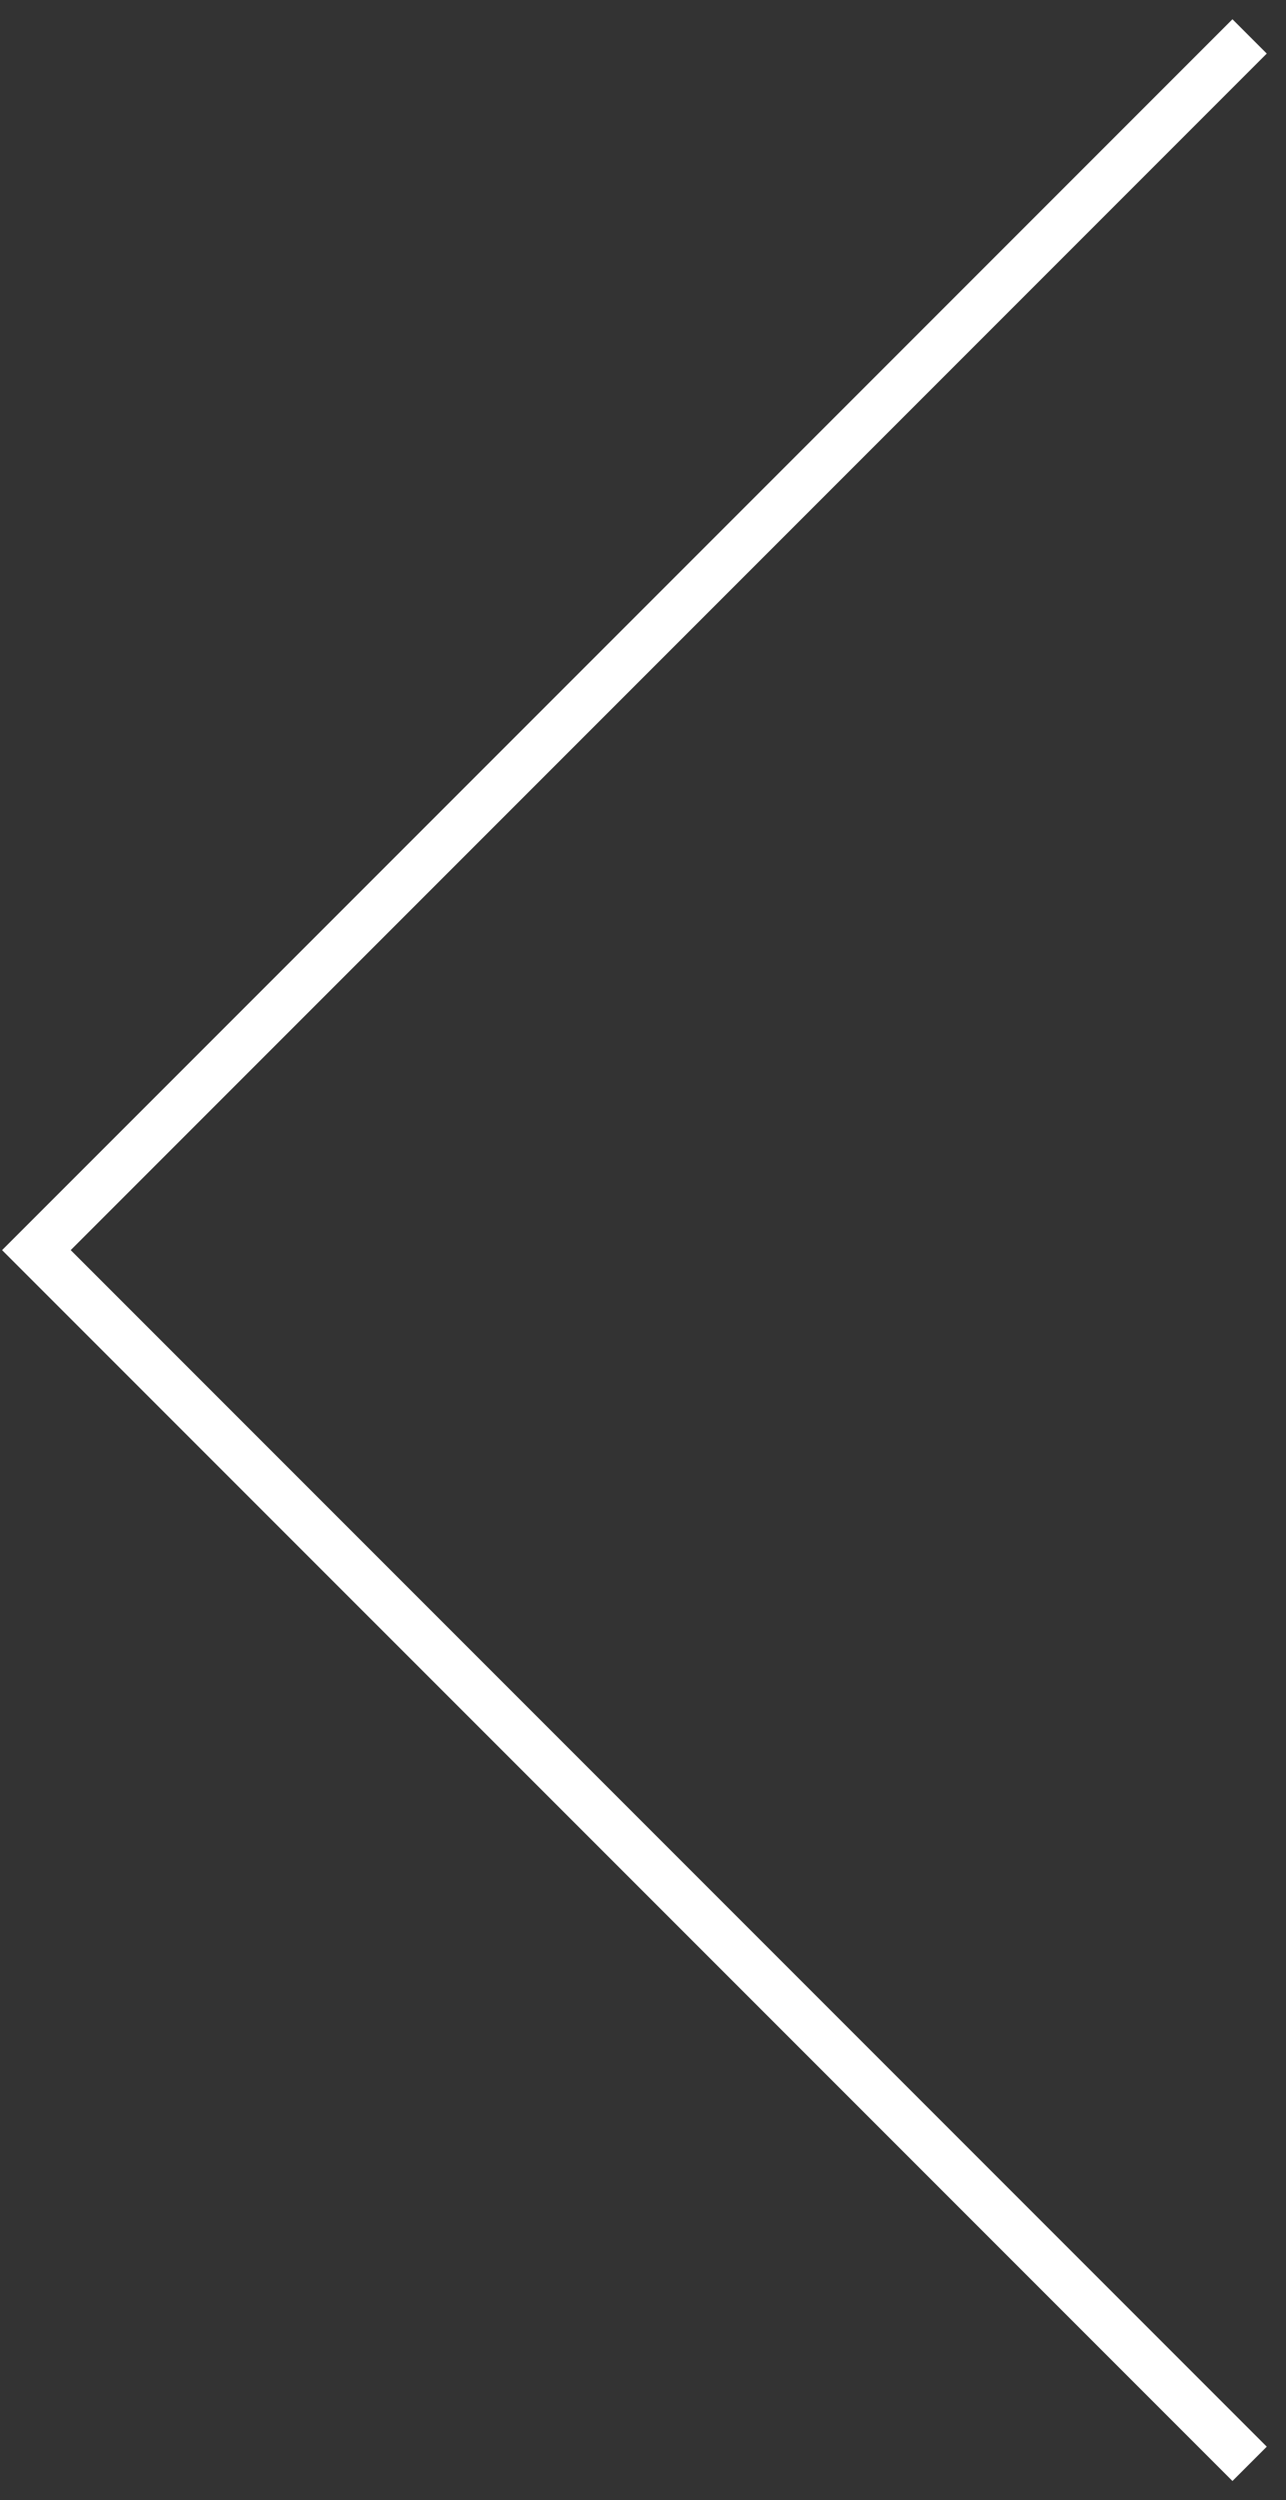 <svg width="53" height="103" viewBox="0 0 53 103" fill="none" xmlns="http://www.w3.org/2000/svg">
<rect x="0" y="0" width="53" height="103" fill="#333333" stroke="none"/>
<path d="M51.5 101.5L1.5 51.5L51.5 1.5" stroke="white" stroke-width="2"/>
</svg>
